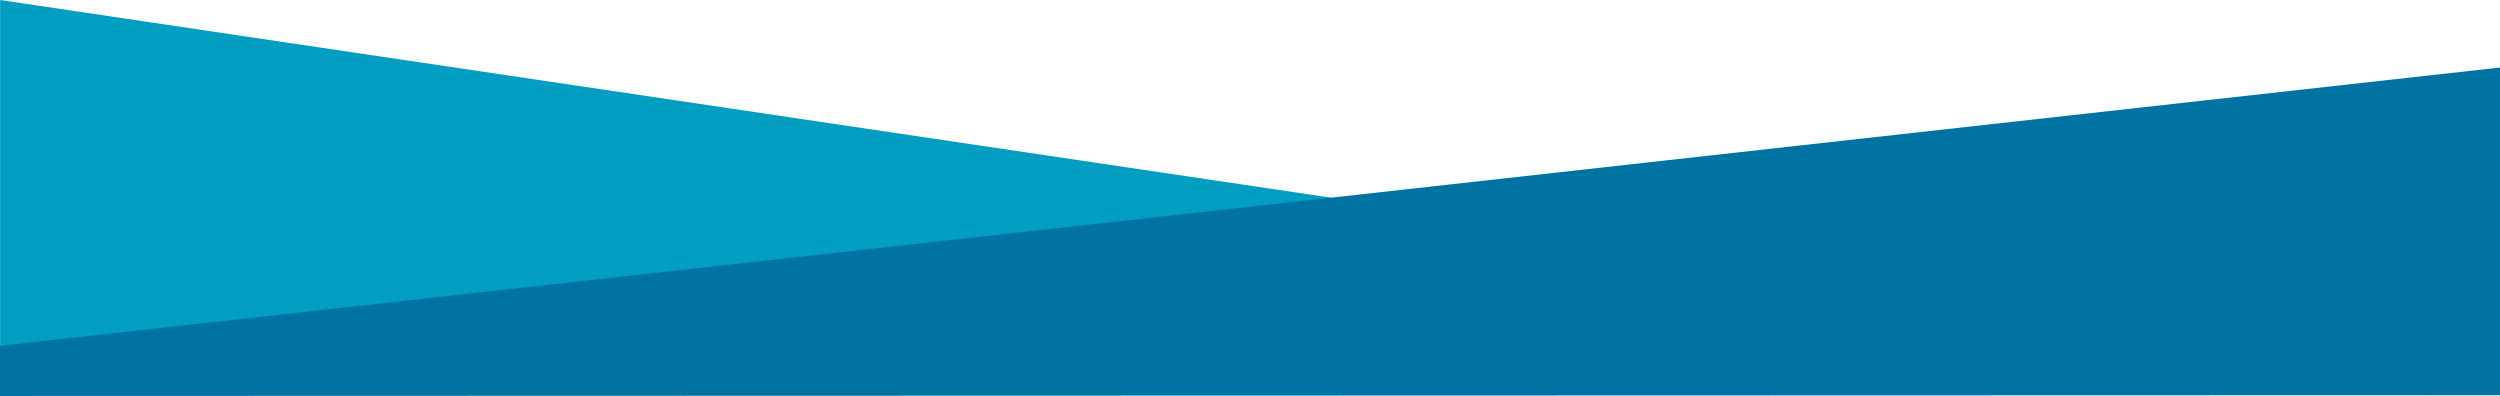 <svg xmlns="http://www.w3.org/2000/svg" width="1910.956" height="302.678" viewBox="0 0 1910.956 302.678">
  <g id="bg--section" transform="translate(8.013 -783.163)">
    <path id="Caminho_2" data-name="Caminho 2" d="M-7.921,1385.864V1084.127l1900.613,282.292Z" transform="translate(0 -300.964)" fill="#019ec2"/>
    <path id="Caminho_1" data-name="Caminho 1" d="M1902.943,1159.748-8.013,1372.479v38.327l1910.956-.584Z" transform="translate(0 -324.964)" fill="#0073a3"/>
  </g>
</svg>
